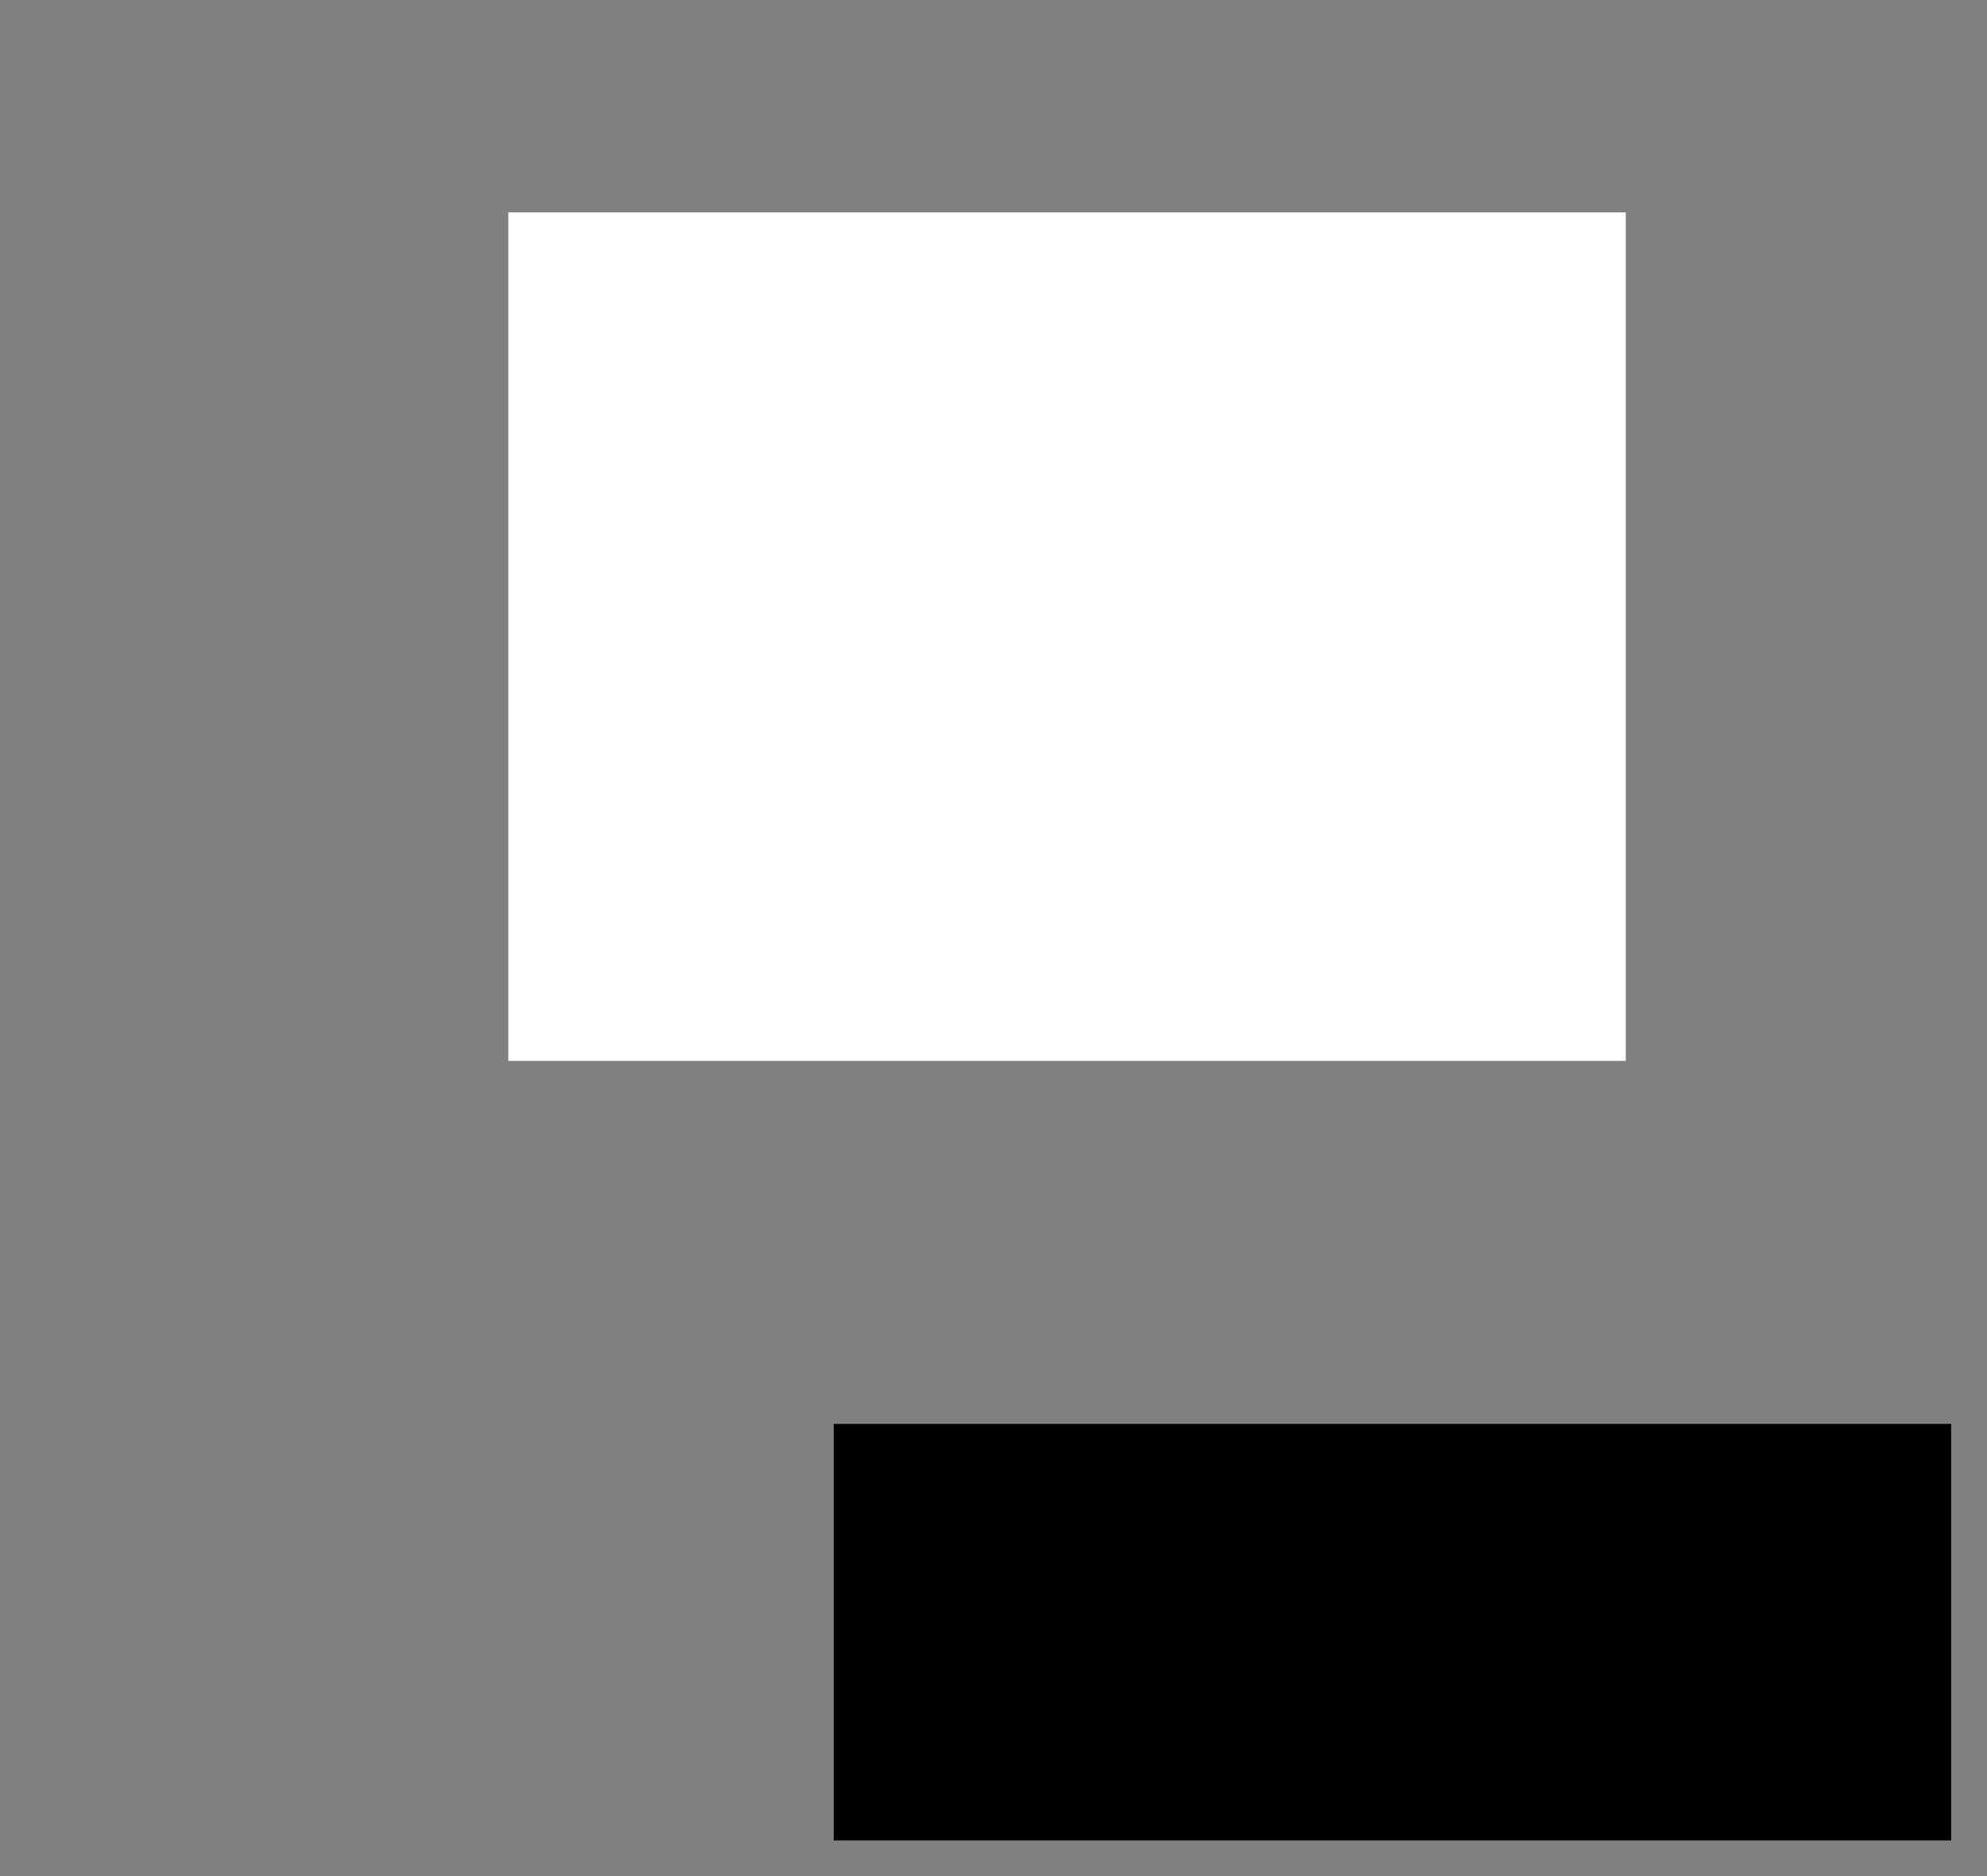 <?xml version="1.0" encoding="UTF-8"?>
<svg height="523.3" width="554.25" xmlns="http://www.w3.org/2000/svg">
 <rect width="100%" height="100%" fill="#808080" stroke="none"/>
 <g>
  <path style="fill:rgb(255,255,255);stroke:none;stroke-width:1.0;" d="M141.790 59.240 L453.490 59.240 L453.490 295.880 L141.790 295.880 "/>
  <path style="fill:rgb(0,0,0);stroke:none;stroke-width:1.0;" d="M232.550 397.130 L544.250 397.130 L544.250 513.300 L232.550 513.300 "/>
 </g>
</svg>
